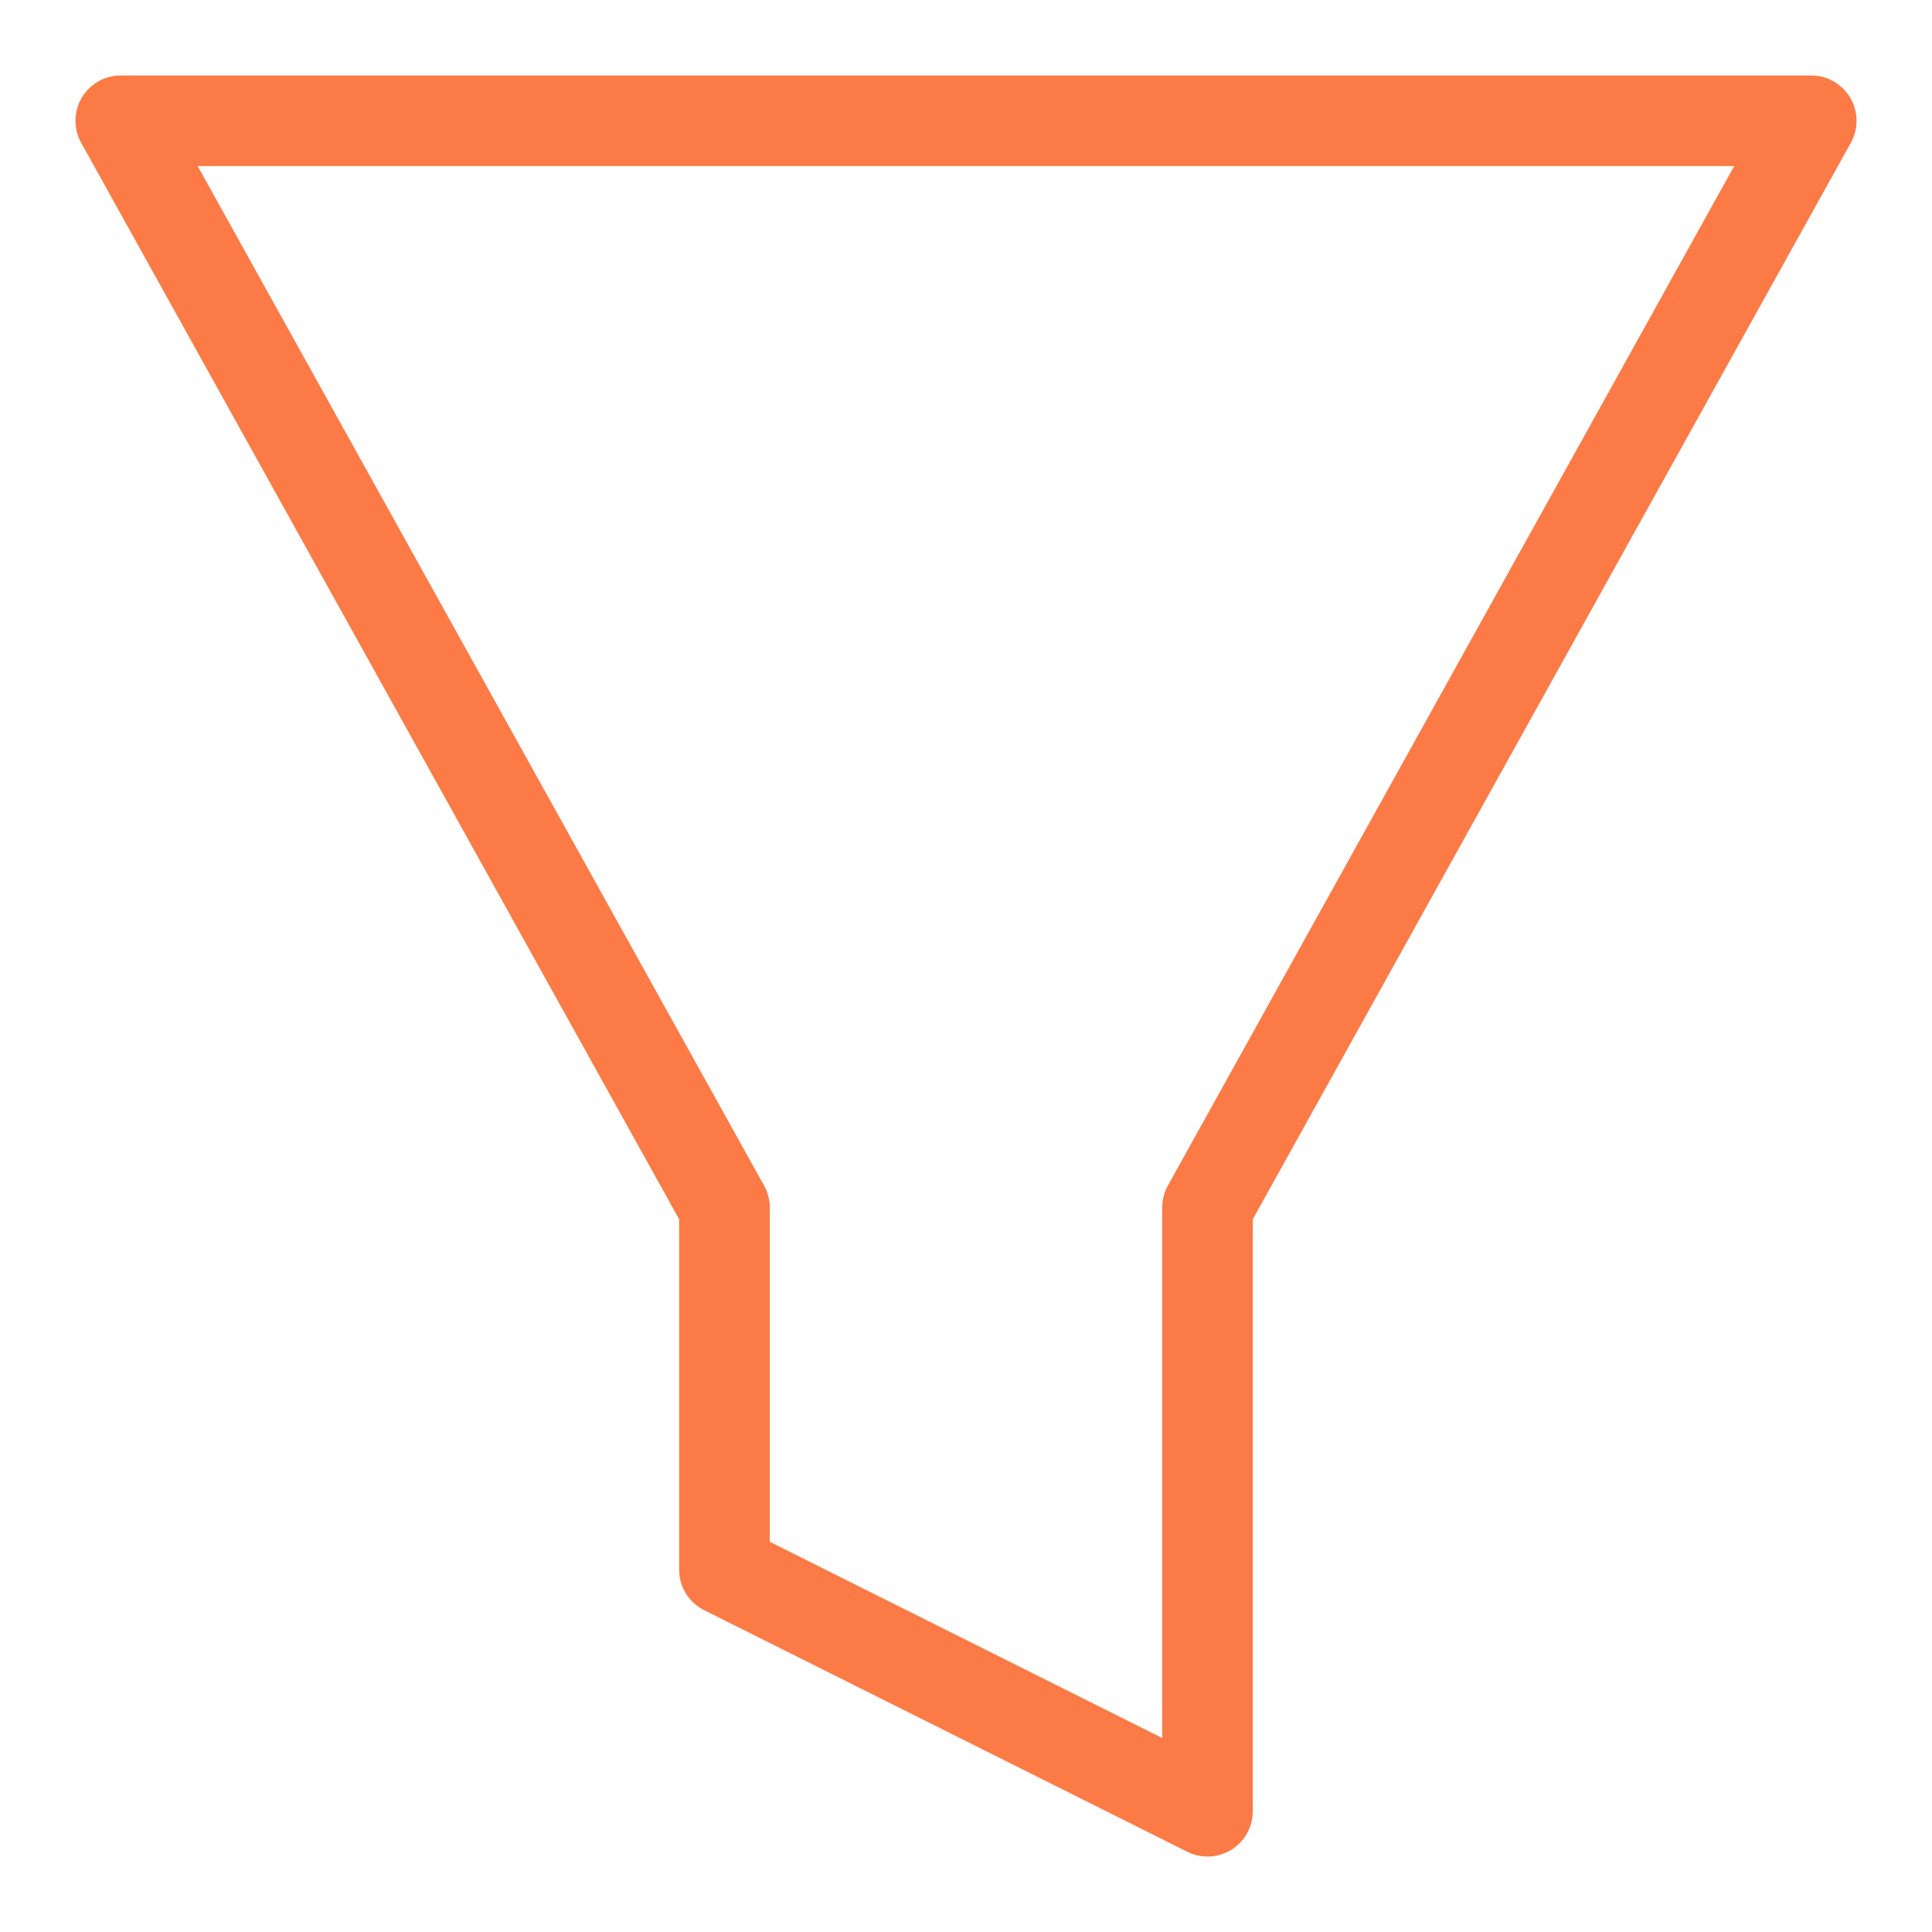 <?xml version="1.0" encoding="utf-8"?>
<!-- Uploaded to: SVG Repo, www.svgrepo.com, Generator: SVG Repo Mixer Tools -->
<svg fill="#FC7A45" width="24px" height="24px" viewBox="0 0 32 32" version="1.1" xmlns="http://www.w3.org/2000/svg">
<title>filter</title>
<path d="M30.646 1.62c-0.133-0.223-0.372-0.37-0.646-0.37h-28c-0.414 0-0.75 0.336-0.75 0.75 0 0.134 0.035 0.259 0.096 0.368l-0.002-0.004 9.905 17.831v5.805c0 0.292 0.167 0.545 0.411 0.668l0.004 0.002 7.999 4c0.096 0.050 0.211 0.080 0.332 0.080 0.002 0 0.003 0 0.005 0h-0c0.001 0 0.001 0 0.002 0 0.413 0 0.748-0.335 0.748-0.748 0-0.001 0-0.001 0-0.002v0-9.805l9.906-17.831c0.059-0.105 0.094-0.23 0.094-0.364 0-0.14-0.039-0.272-0.106-0.384l0.002 0.003zM19.344 19.637c-0.059 0.105-0.093 0.23-0.094 0.363v8.787l-6.5-3.25v-5.537c0-0 0-0 0-0.001 0-0.133-0.035-0.258-0.097-0.366l0.002 0.004-9.381-16.887h25.45z"></path>
</svg>